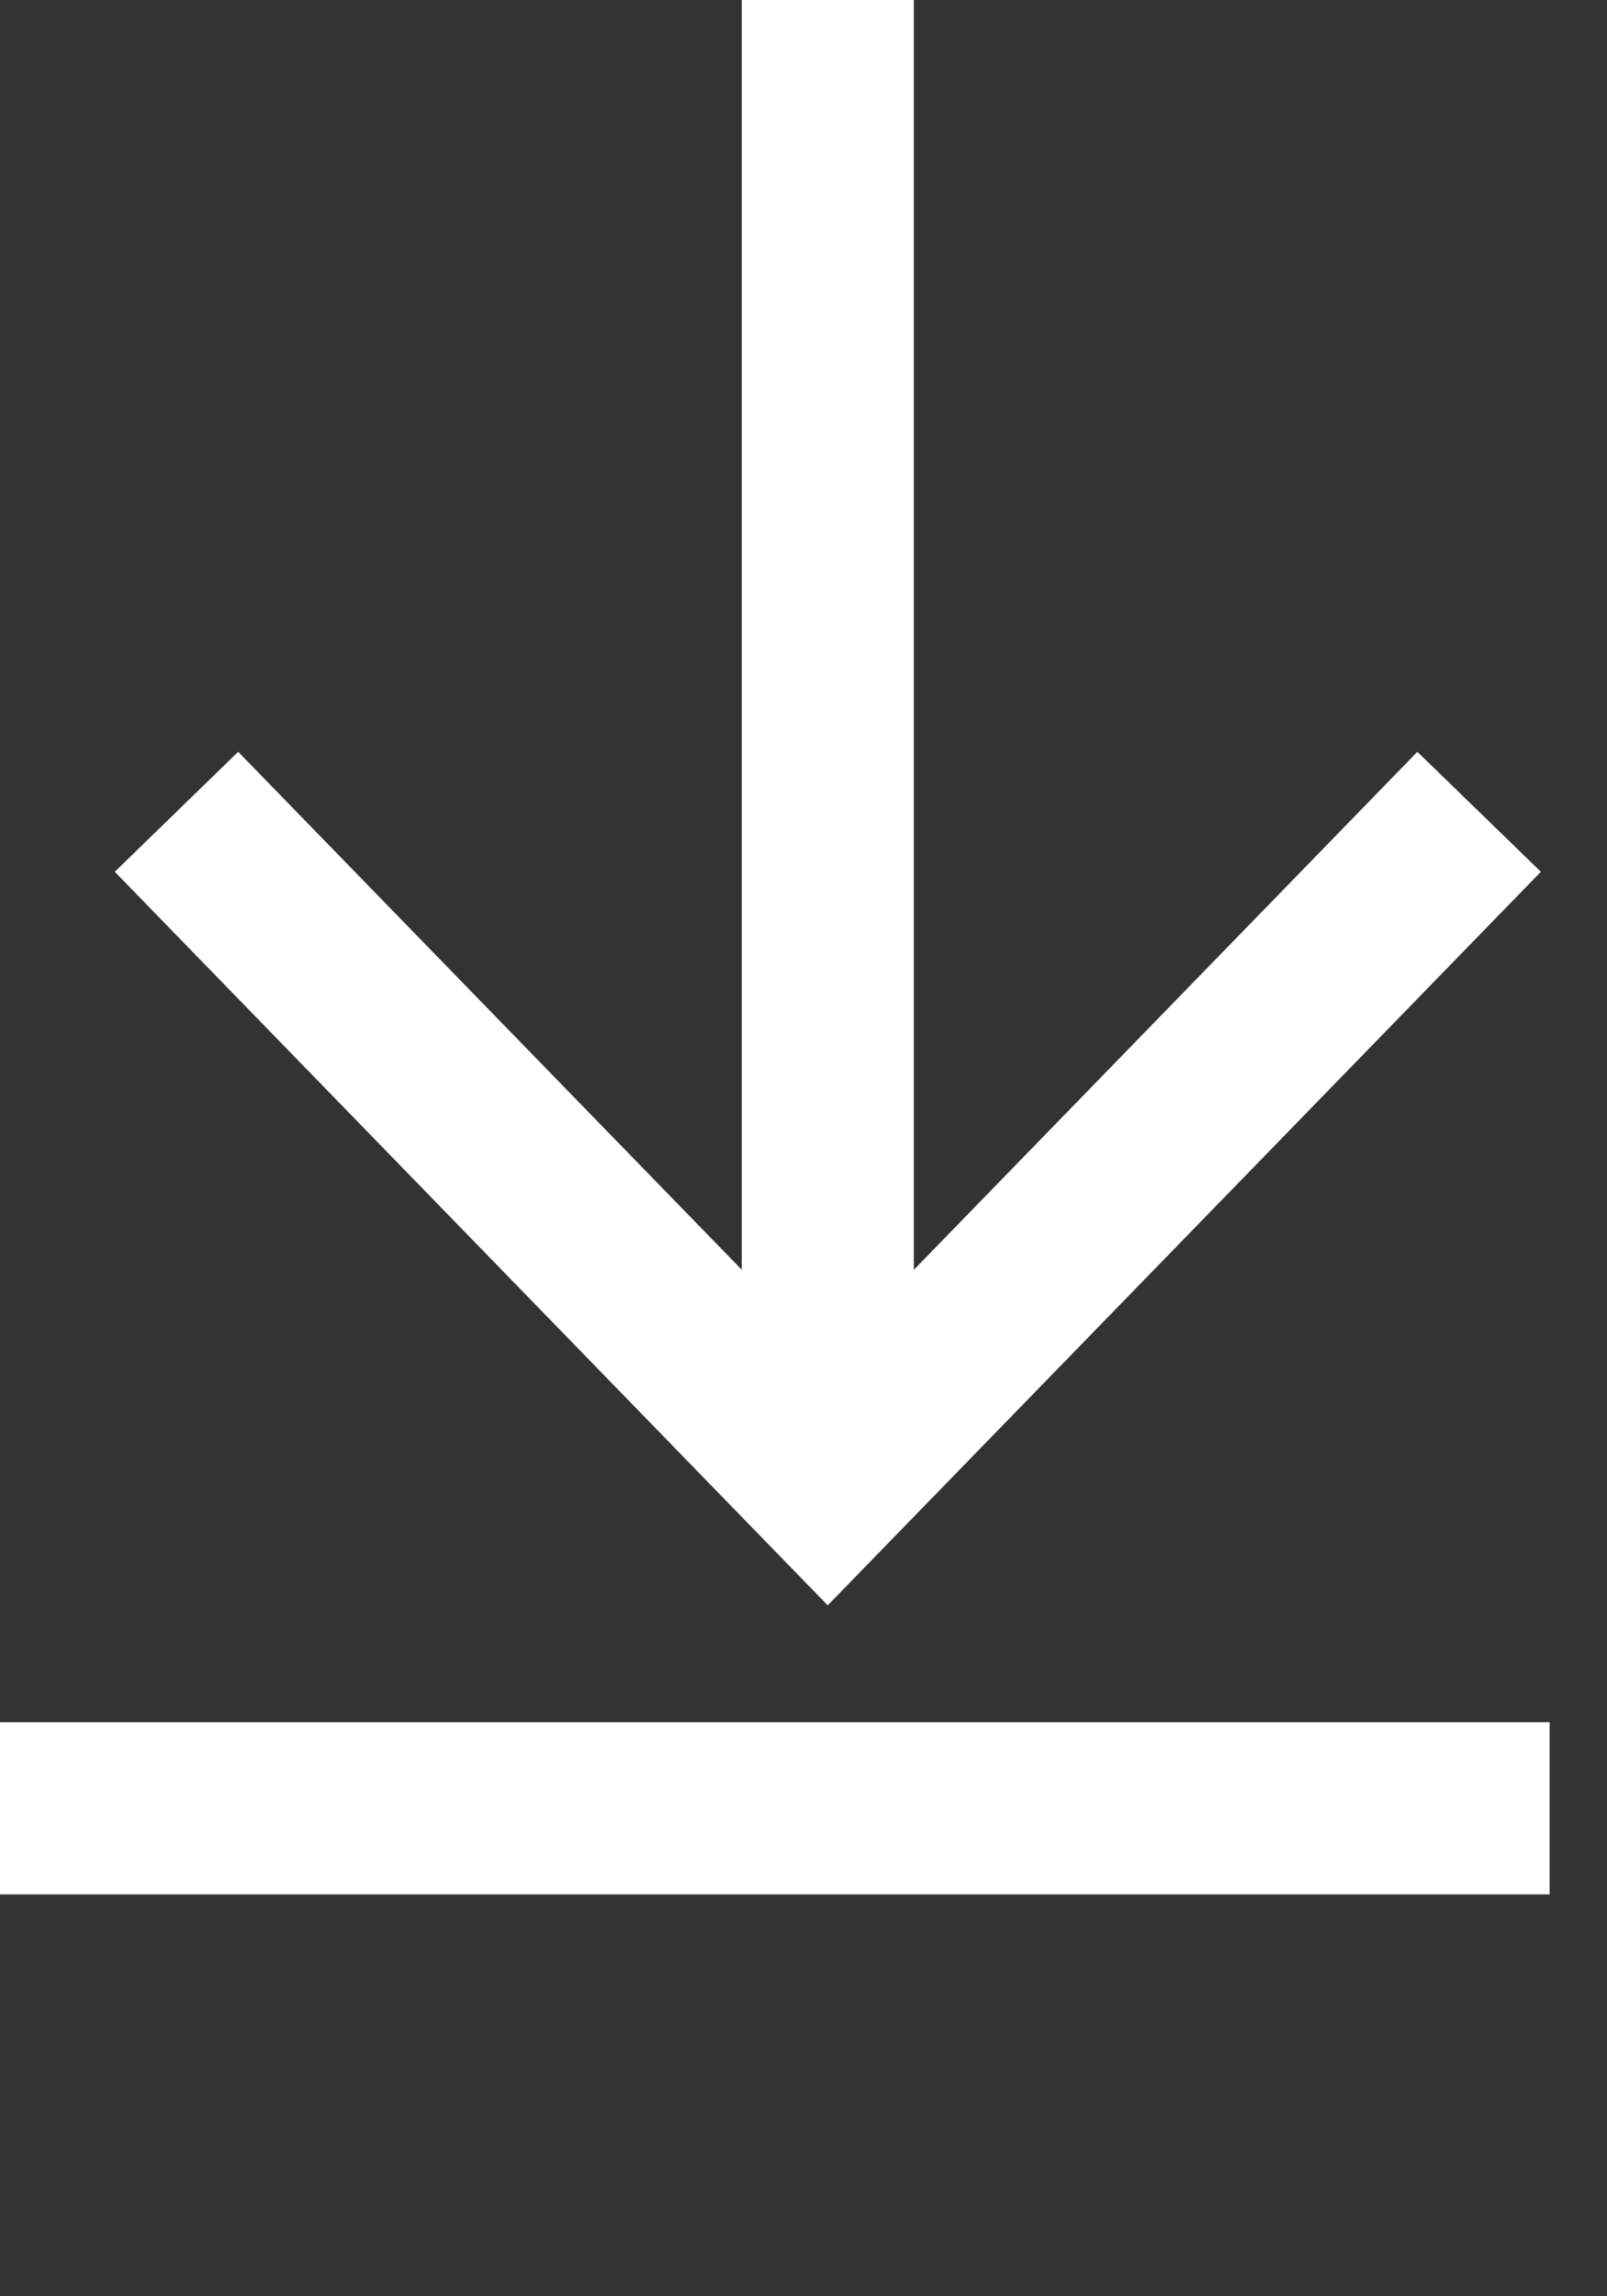 <svg xmlns="http://www.w3.org/2000/svg" viewBox="0 0 14 20">
  <rect x="0" y="0" width="14" height="20" fill="#333333" stroke="none"/>
  <title>Download PDF</title>
  <g fill="none" fill-rule="evenodd" transform="translate(-24 -14)">
    <path d="M19 10h24v24H19z" />
    <path fill="#fff" d="M24 30.5h13.5V29H24zM30.462 14v11.059l-4.387-4.511L25 21.593l6.211 6.389 6.213-6.389-1.076-1.045-4.387 4.512V14z" />
  </g>
</svg>
